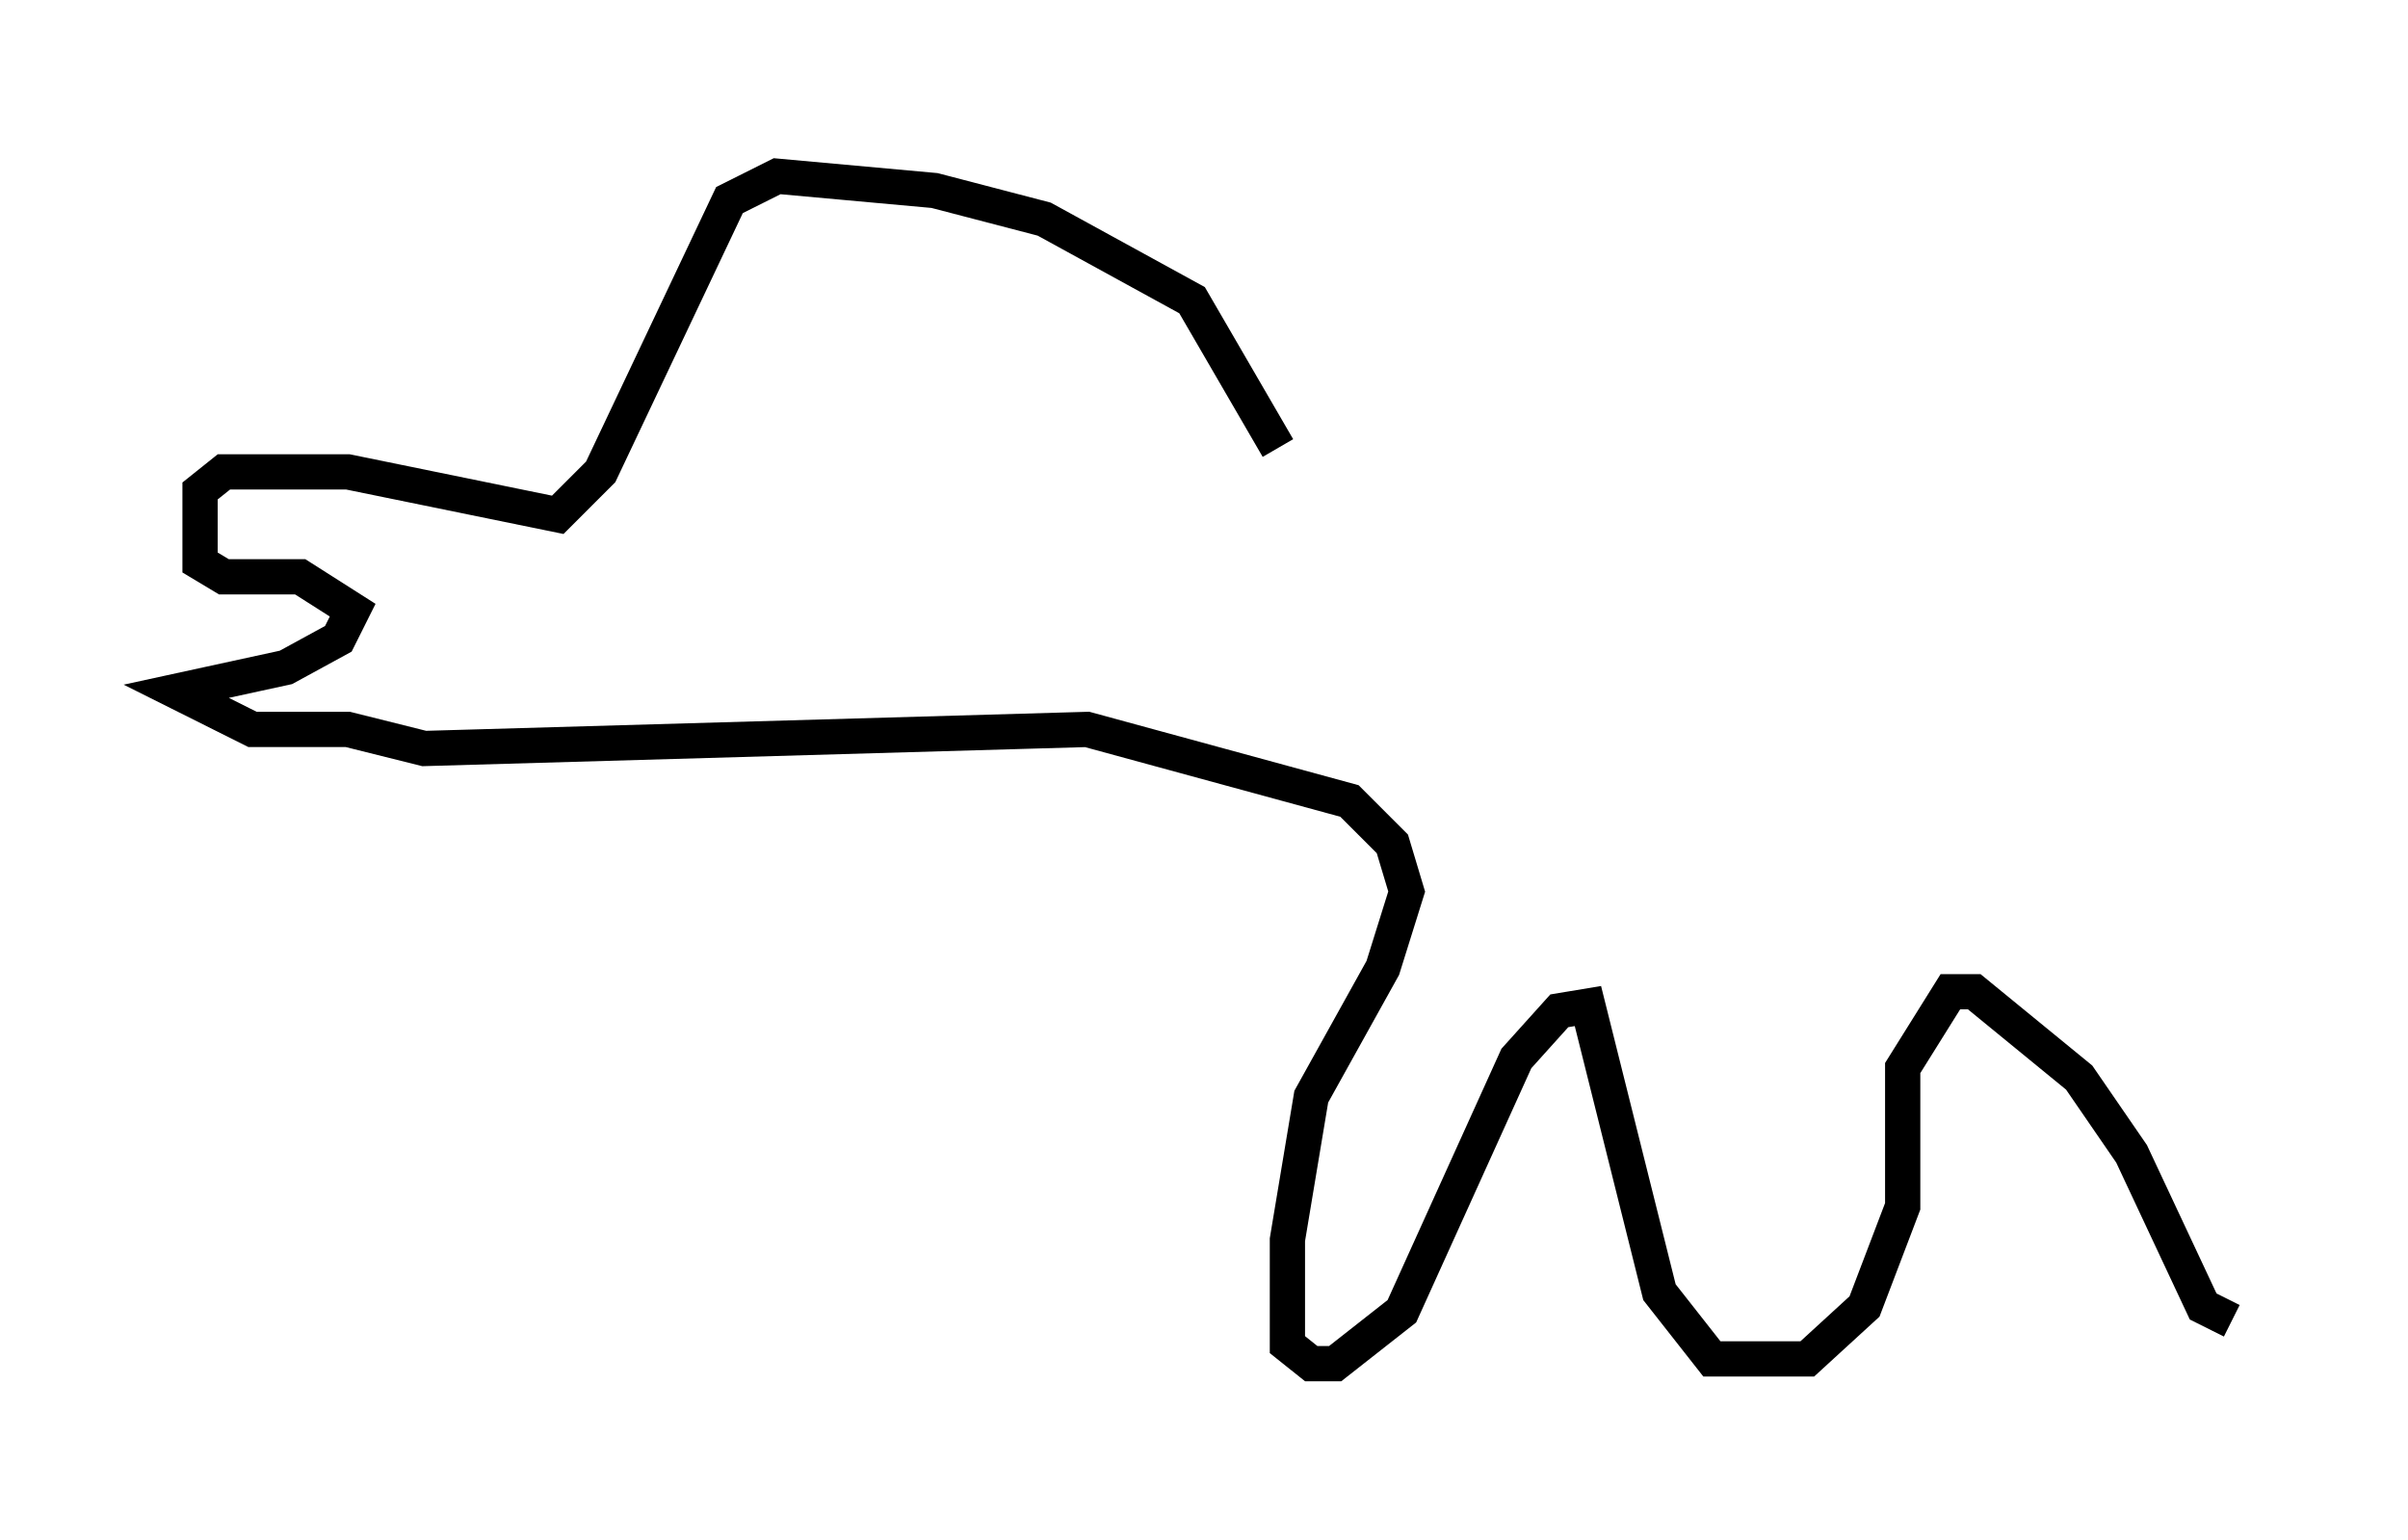 <?xml version="1.0" encoding="utf-8" ?>
<svg baseProfile="full" height="43.694" version="1.1" width="68.321" xmlns="http://www.w3.org/2000/svg" xmlns:ev="http://www.w3.org/2001/xml-events" xmlns:xlink="http://www.w3.org/1999/xlink"><defs /><rect fill="white" height="43.694" width="68.321" x="0" y="0" /><path d="M36.529, 15.961 m-0.271, -3.248 l-2.436, -4.195 -4.195, -2.3 l-3.112, -0.812 -4.465, -0.406 l-1.353, 0.677 -3.654, 7.713 l-1.218, 1.218 -5.954, -1.218 l-3.518, 0.0 -0.677, 0.541 l0.0, 2.03 0.677, 0.406 l2.165, 0.0 1.488, 0.947 l-0.406, 0.812 -1.488, 0.812 l-3.112, 0.677 2.165, 1.083 l2.706, 0.0 2.165, 0.541 l18.809, -0.541 7.442, 2.03 l1.218, 1.218 0.406, 1.353 l-0.677, 2.165 -2.03, 3.654 l-0.677, 4.059 0.0, 2.977 l0.677, 0.541 0.677, 0.0 l1.894, -1.488 3.248, -7.172 l1.218, -1.353 0.812, -0.135 l2.03, 8.119 1.488, 1.894 l2.706, 0.0 1.624, -1.488 l1.083, -2.842 0.0, -3.924 l1.353, -2.165 0.677, 0.0 l2.977, 2.436 1.488, 2.165 l2.03, 4.33 0.812, 0.406 " fill="none" stroke="black" stroke-width="1" /></svg>